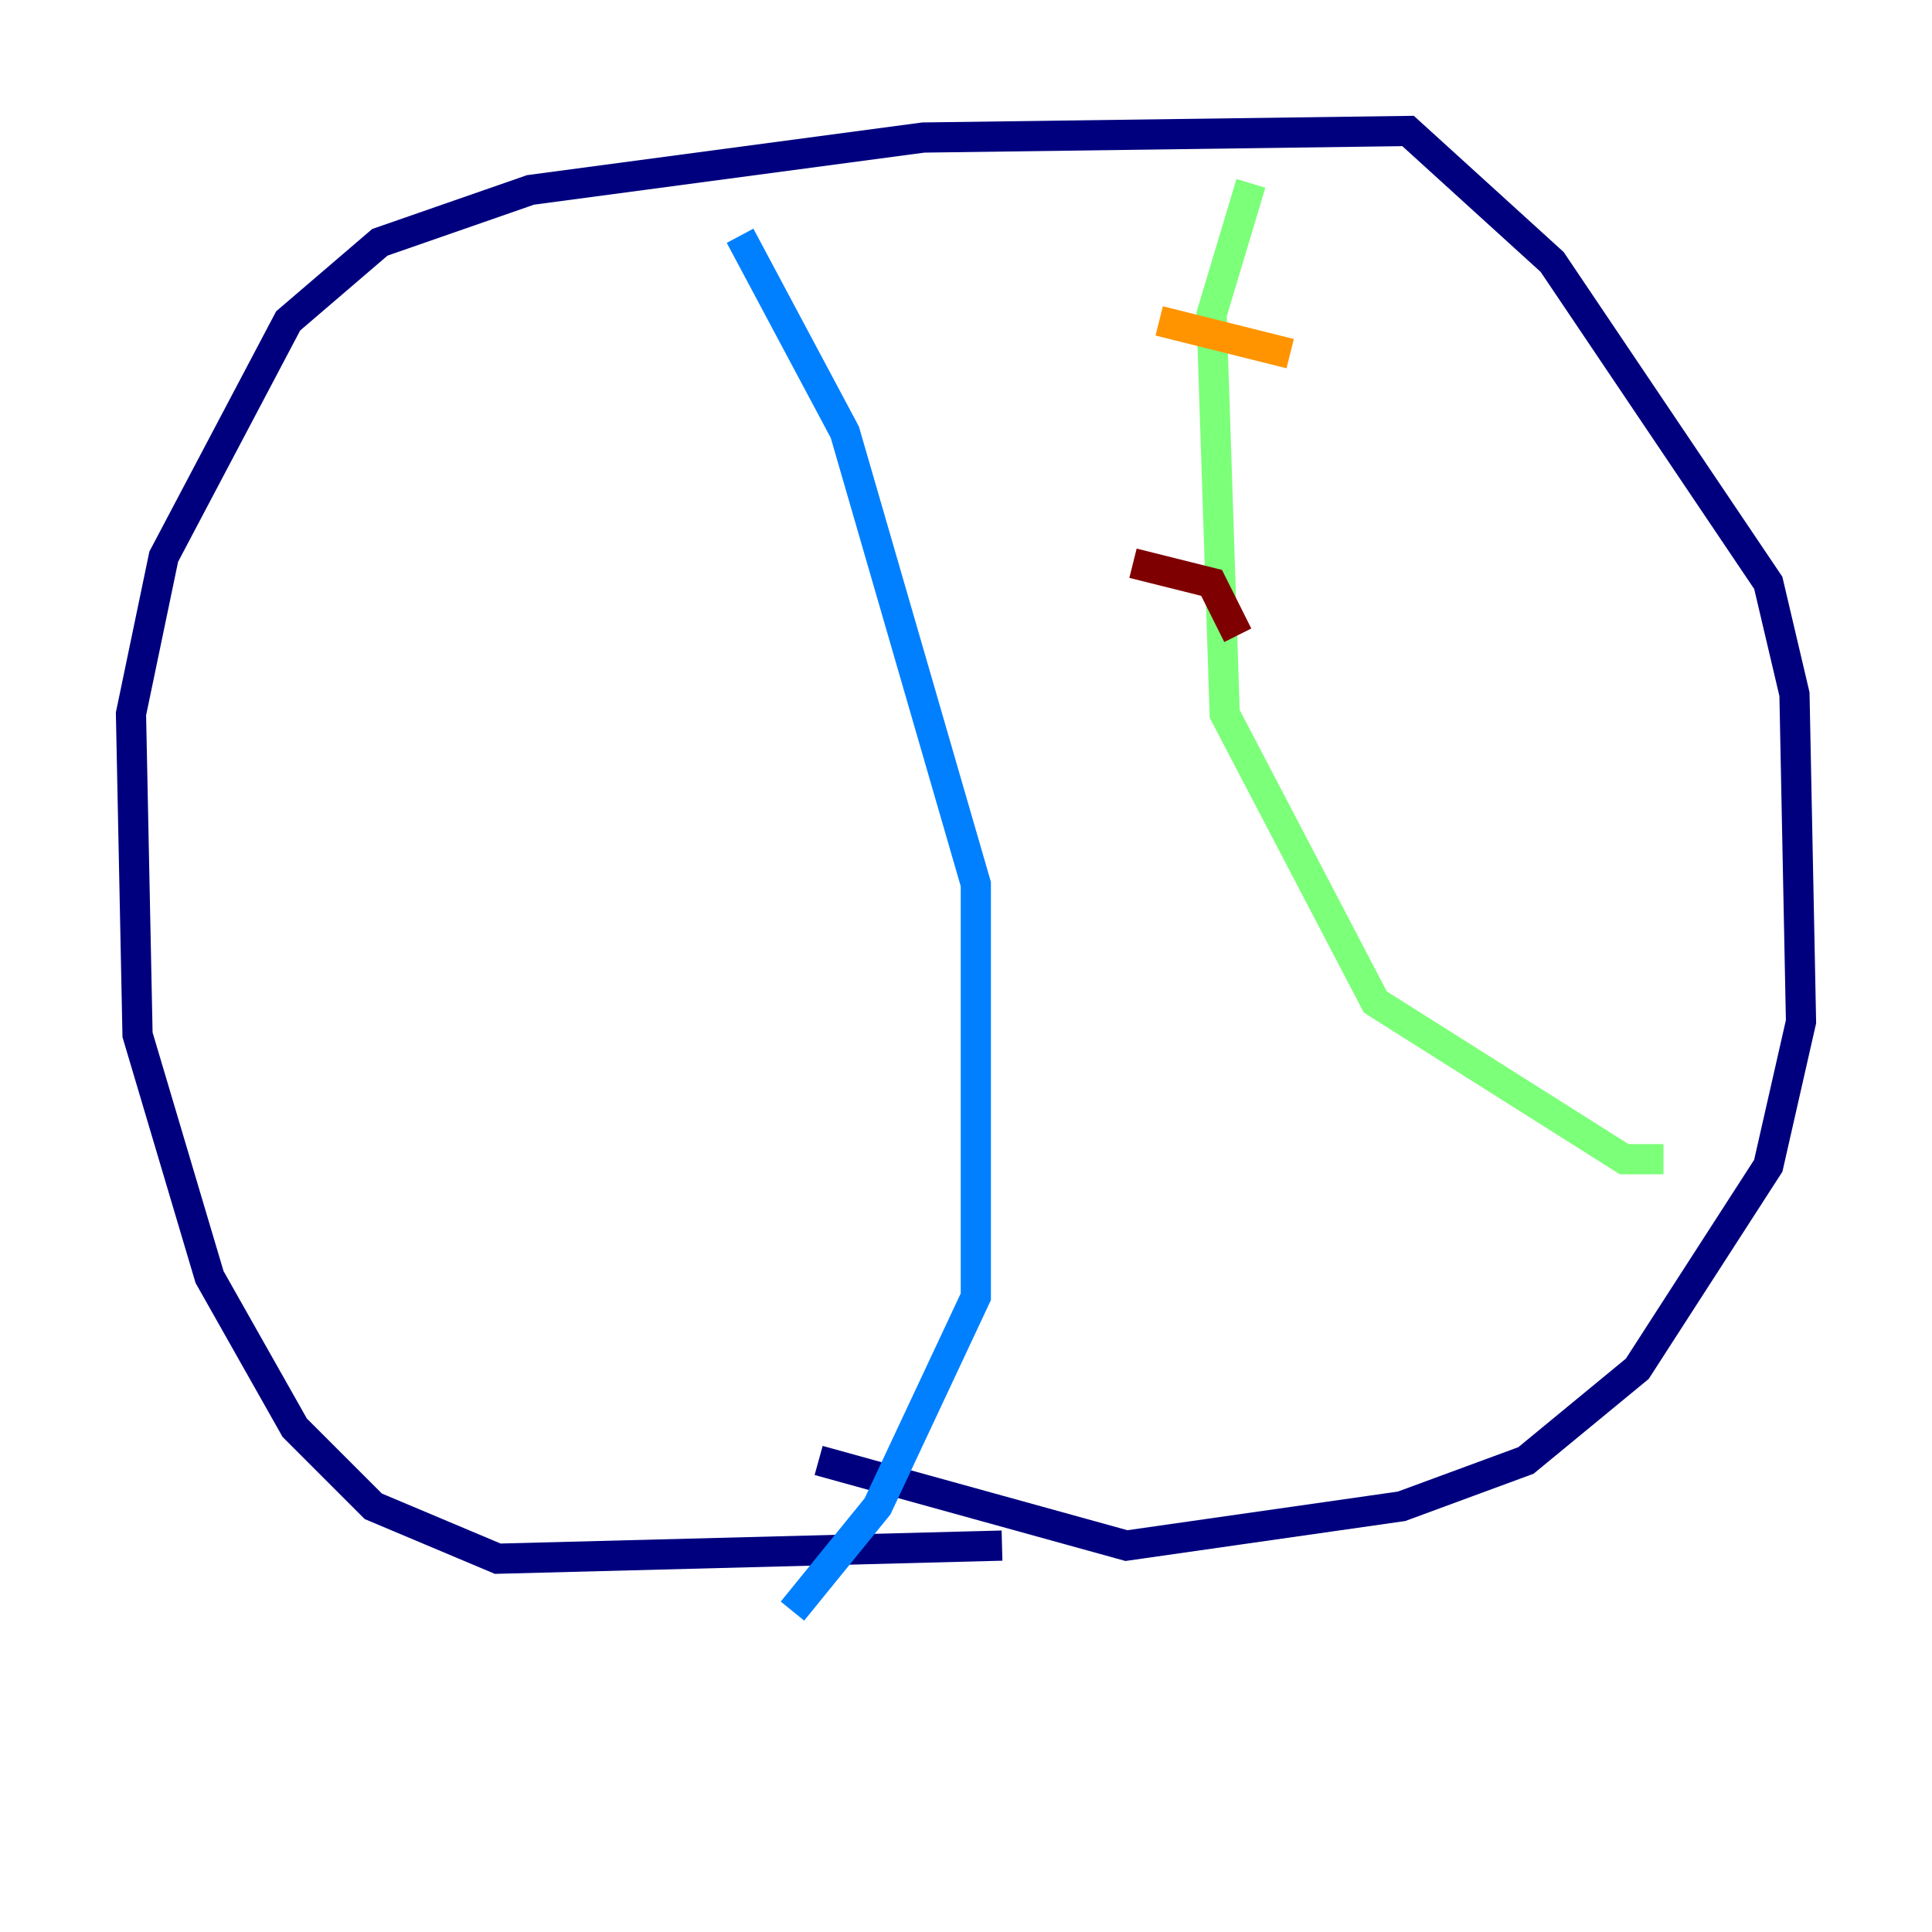 <?xml version="1.0" encoding="utf-8" ?>
<svg baseProfile="tiny" height="128" version="1.2" viewBox="0,0,128,128" width="128" xmlns="http://www.w3.org/2000/svg" xmlns:ev="http://www.w3.org/2001/xml-events" xmlns:xlink="http://www.w3.org/1999/xlink"><defs /><polyline fill="none" points="66.386,102.4 32.976,103.268 24.732,99.797 19.525,94.59 13.885,84.61 9.112,68.556 8.678,47.295 10.848,36.881 19.091,21.261 25.166,16.054 35.146,12.583 61.18,9.112 93.288,8.678 102.834,17.356 117.153,38.617 118.888,45.993 119.322,67.688 117.153,77.234 108.475,90.685 101.098,96.759 92.854,99.797 74.63,102.4 54.237,96.759" stroke="#00007f" stroke-width="2" /><polyline fill="none" points="49.031,15.62 55.973,28.637 64.651,58.576 64.651,85.912 58.142,99.797 52.502,106.739" stroke="#0080ff" stroke-width="2" /><polyline fill="none" points="82.875,12.149 80.271,20.827 81.139,47.295 91.119,66.386 107.607,76.8 110.21,76.8" stroke="#7cff79" stroke-width="2" /><polyline fill="none" points="76.8,21.261 85.478,23.43" stroke="#ff9400" stroke-width="2" /><polyline fill="none" points="75.064,37.315 80.271,38.617 82.007,42.088" stroke="#7f0000" stroke-width="2" /></svg>
